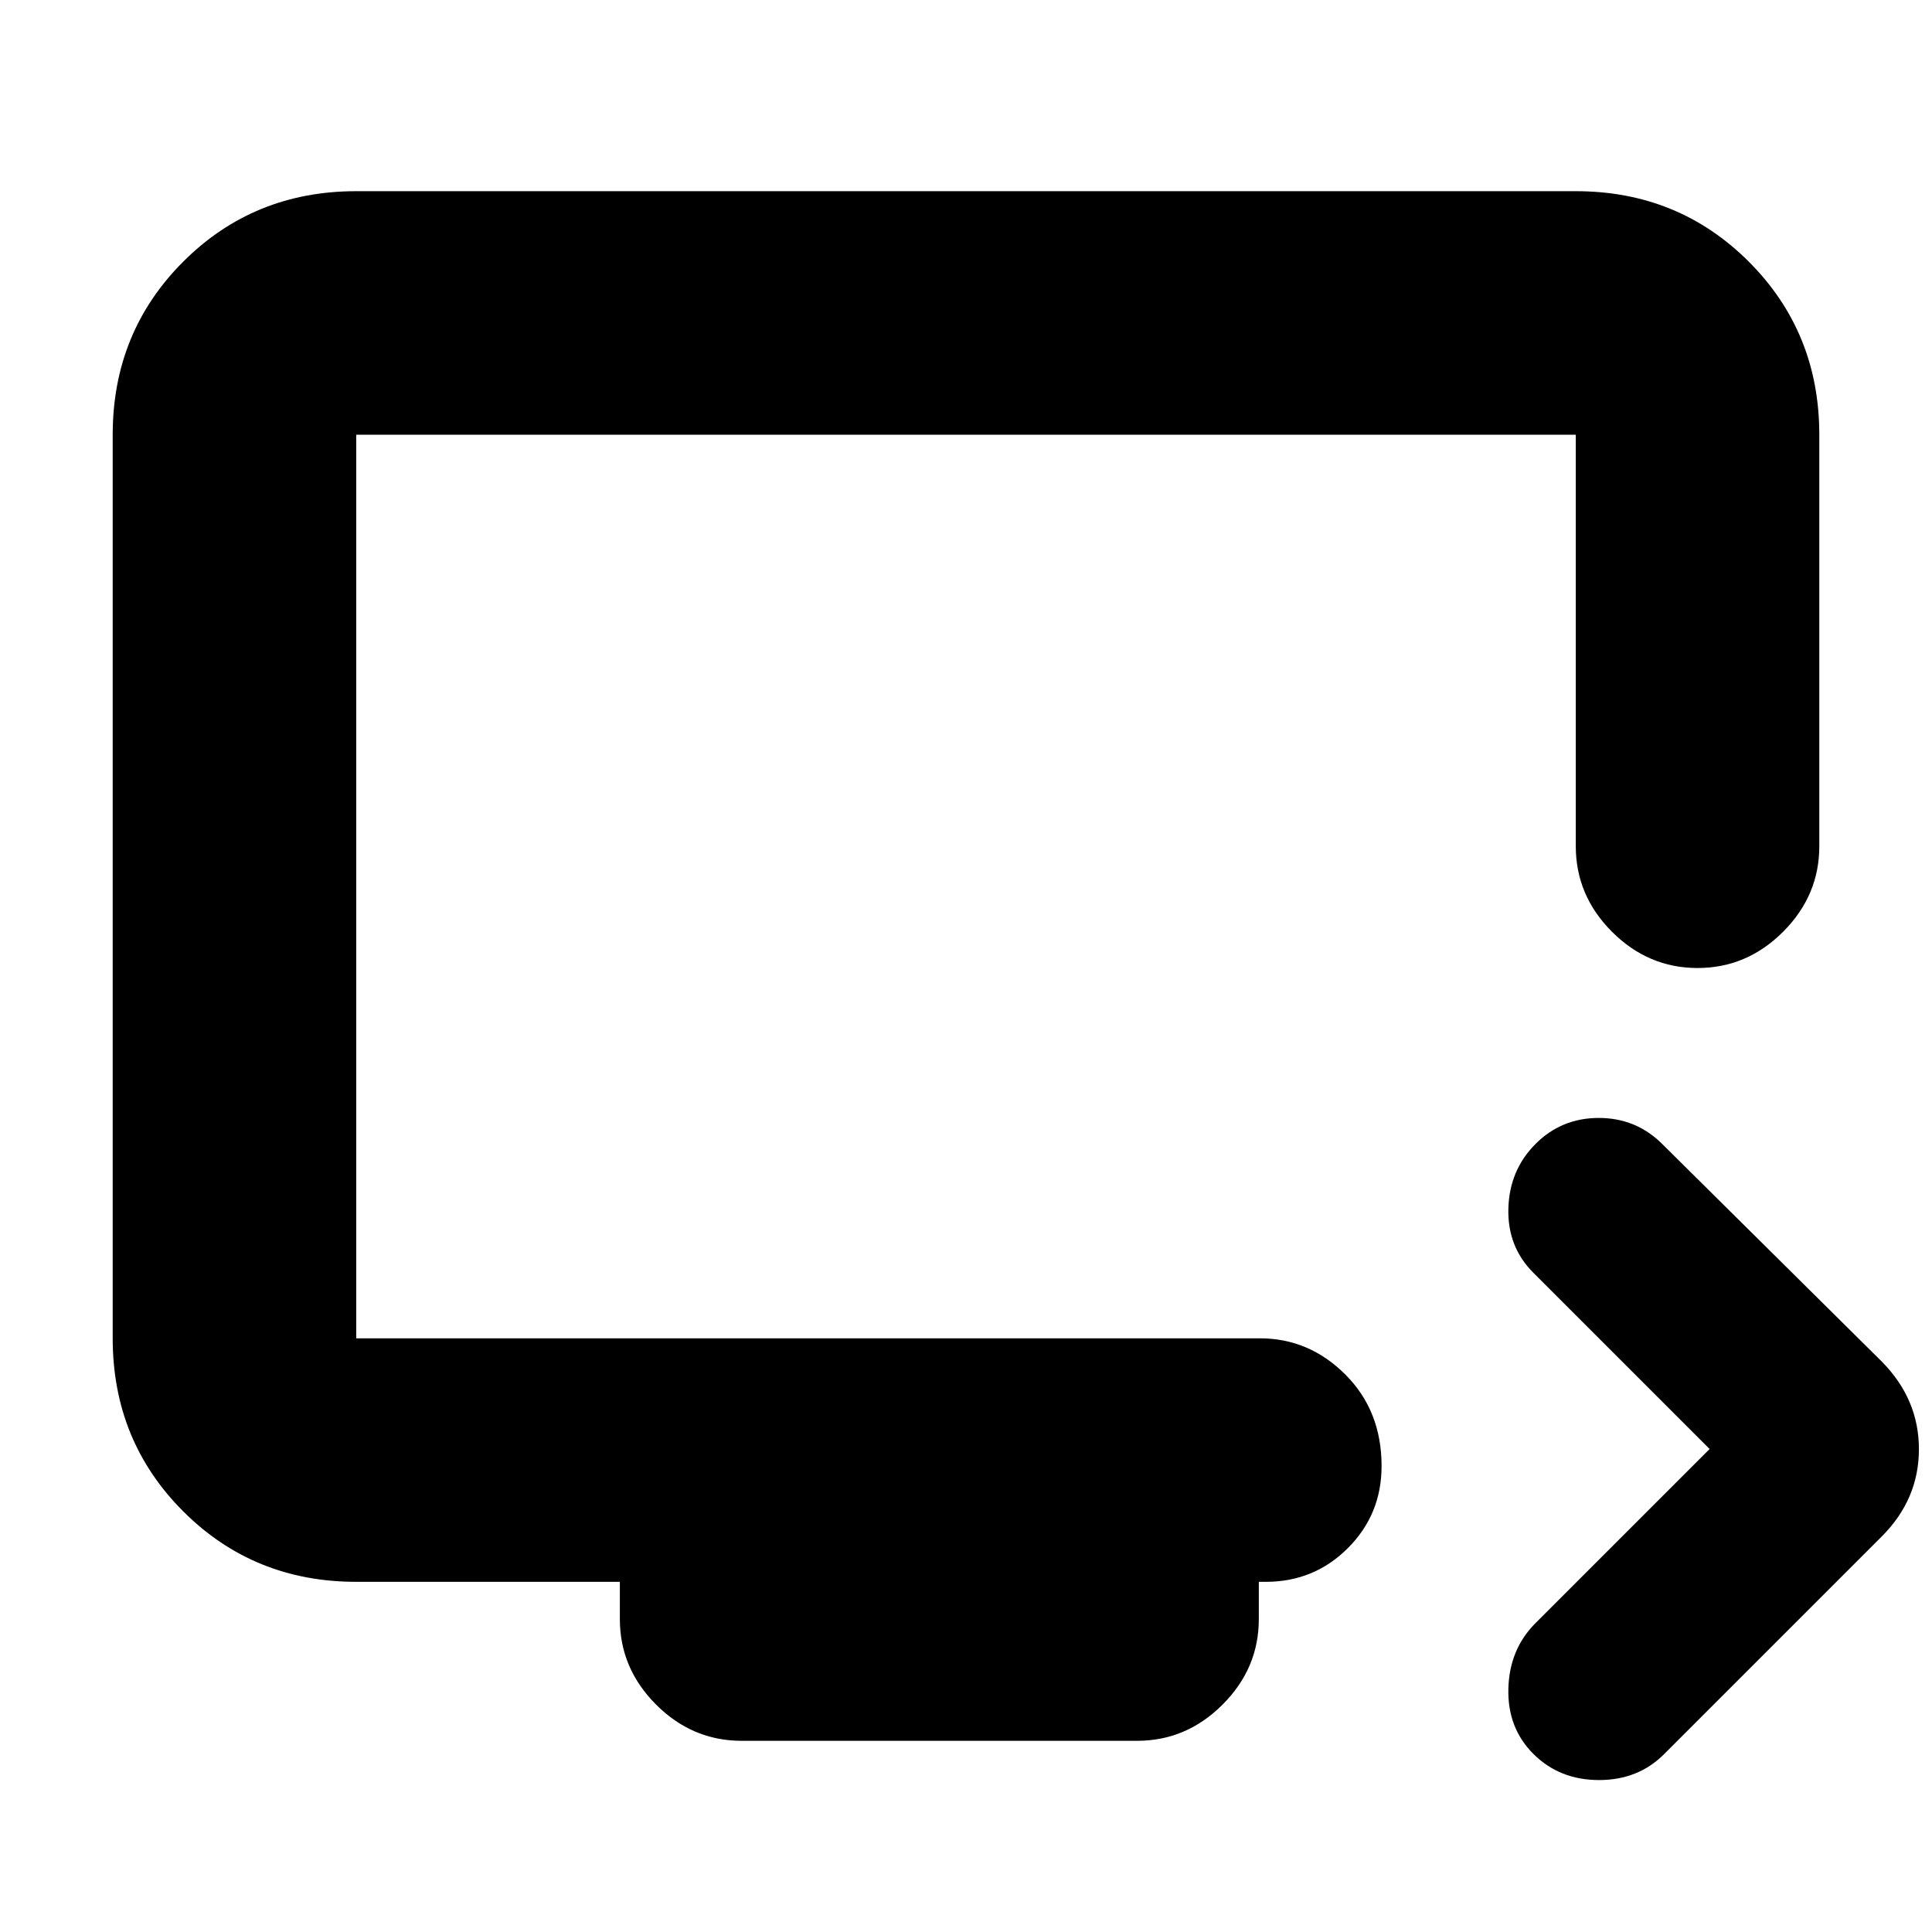 <svg xmlns="http://www.w3.org/2000/svg" height="24" viewBox="0 -960 960 960" width="24"><path d="M849.5-240 762-327.5q-13-12.89-12.5-31.95.5-19.05 13.42-32.05 12.91-13 31.5-13 18.58 0 31.58 13l109 108q18.5 18.68 18.5 43.59 0 24.91-18.5 43.41l-108 108q-12.89 13-32.45 13Q775-75.5 762-88.42q-13-12.91-12.5-32.5.5-19.58 13.5-32.58l86.5-86.5Zm-481 145Q344-95 326-113t-18-42.5V-174H177q-50.94 0-85.97-35.03T56-295v-449q0-50.94 35.03-85.97T177-865h606q50.94 0 85.97 35.03T904-744v204.5q0 24.5-18 42.5t-42.5 18q-24.5 0-42.5-18t-18-42.5V-744H177v449h449q24.5 0 42.5 18t18 45.5q0 24-16.75 40.75T629-174h-3.5v18.5q0 24.5-18 42.5T565-95H368.5ZM177-295v-449 449Z"/></svg>